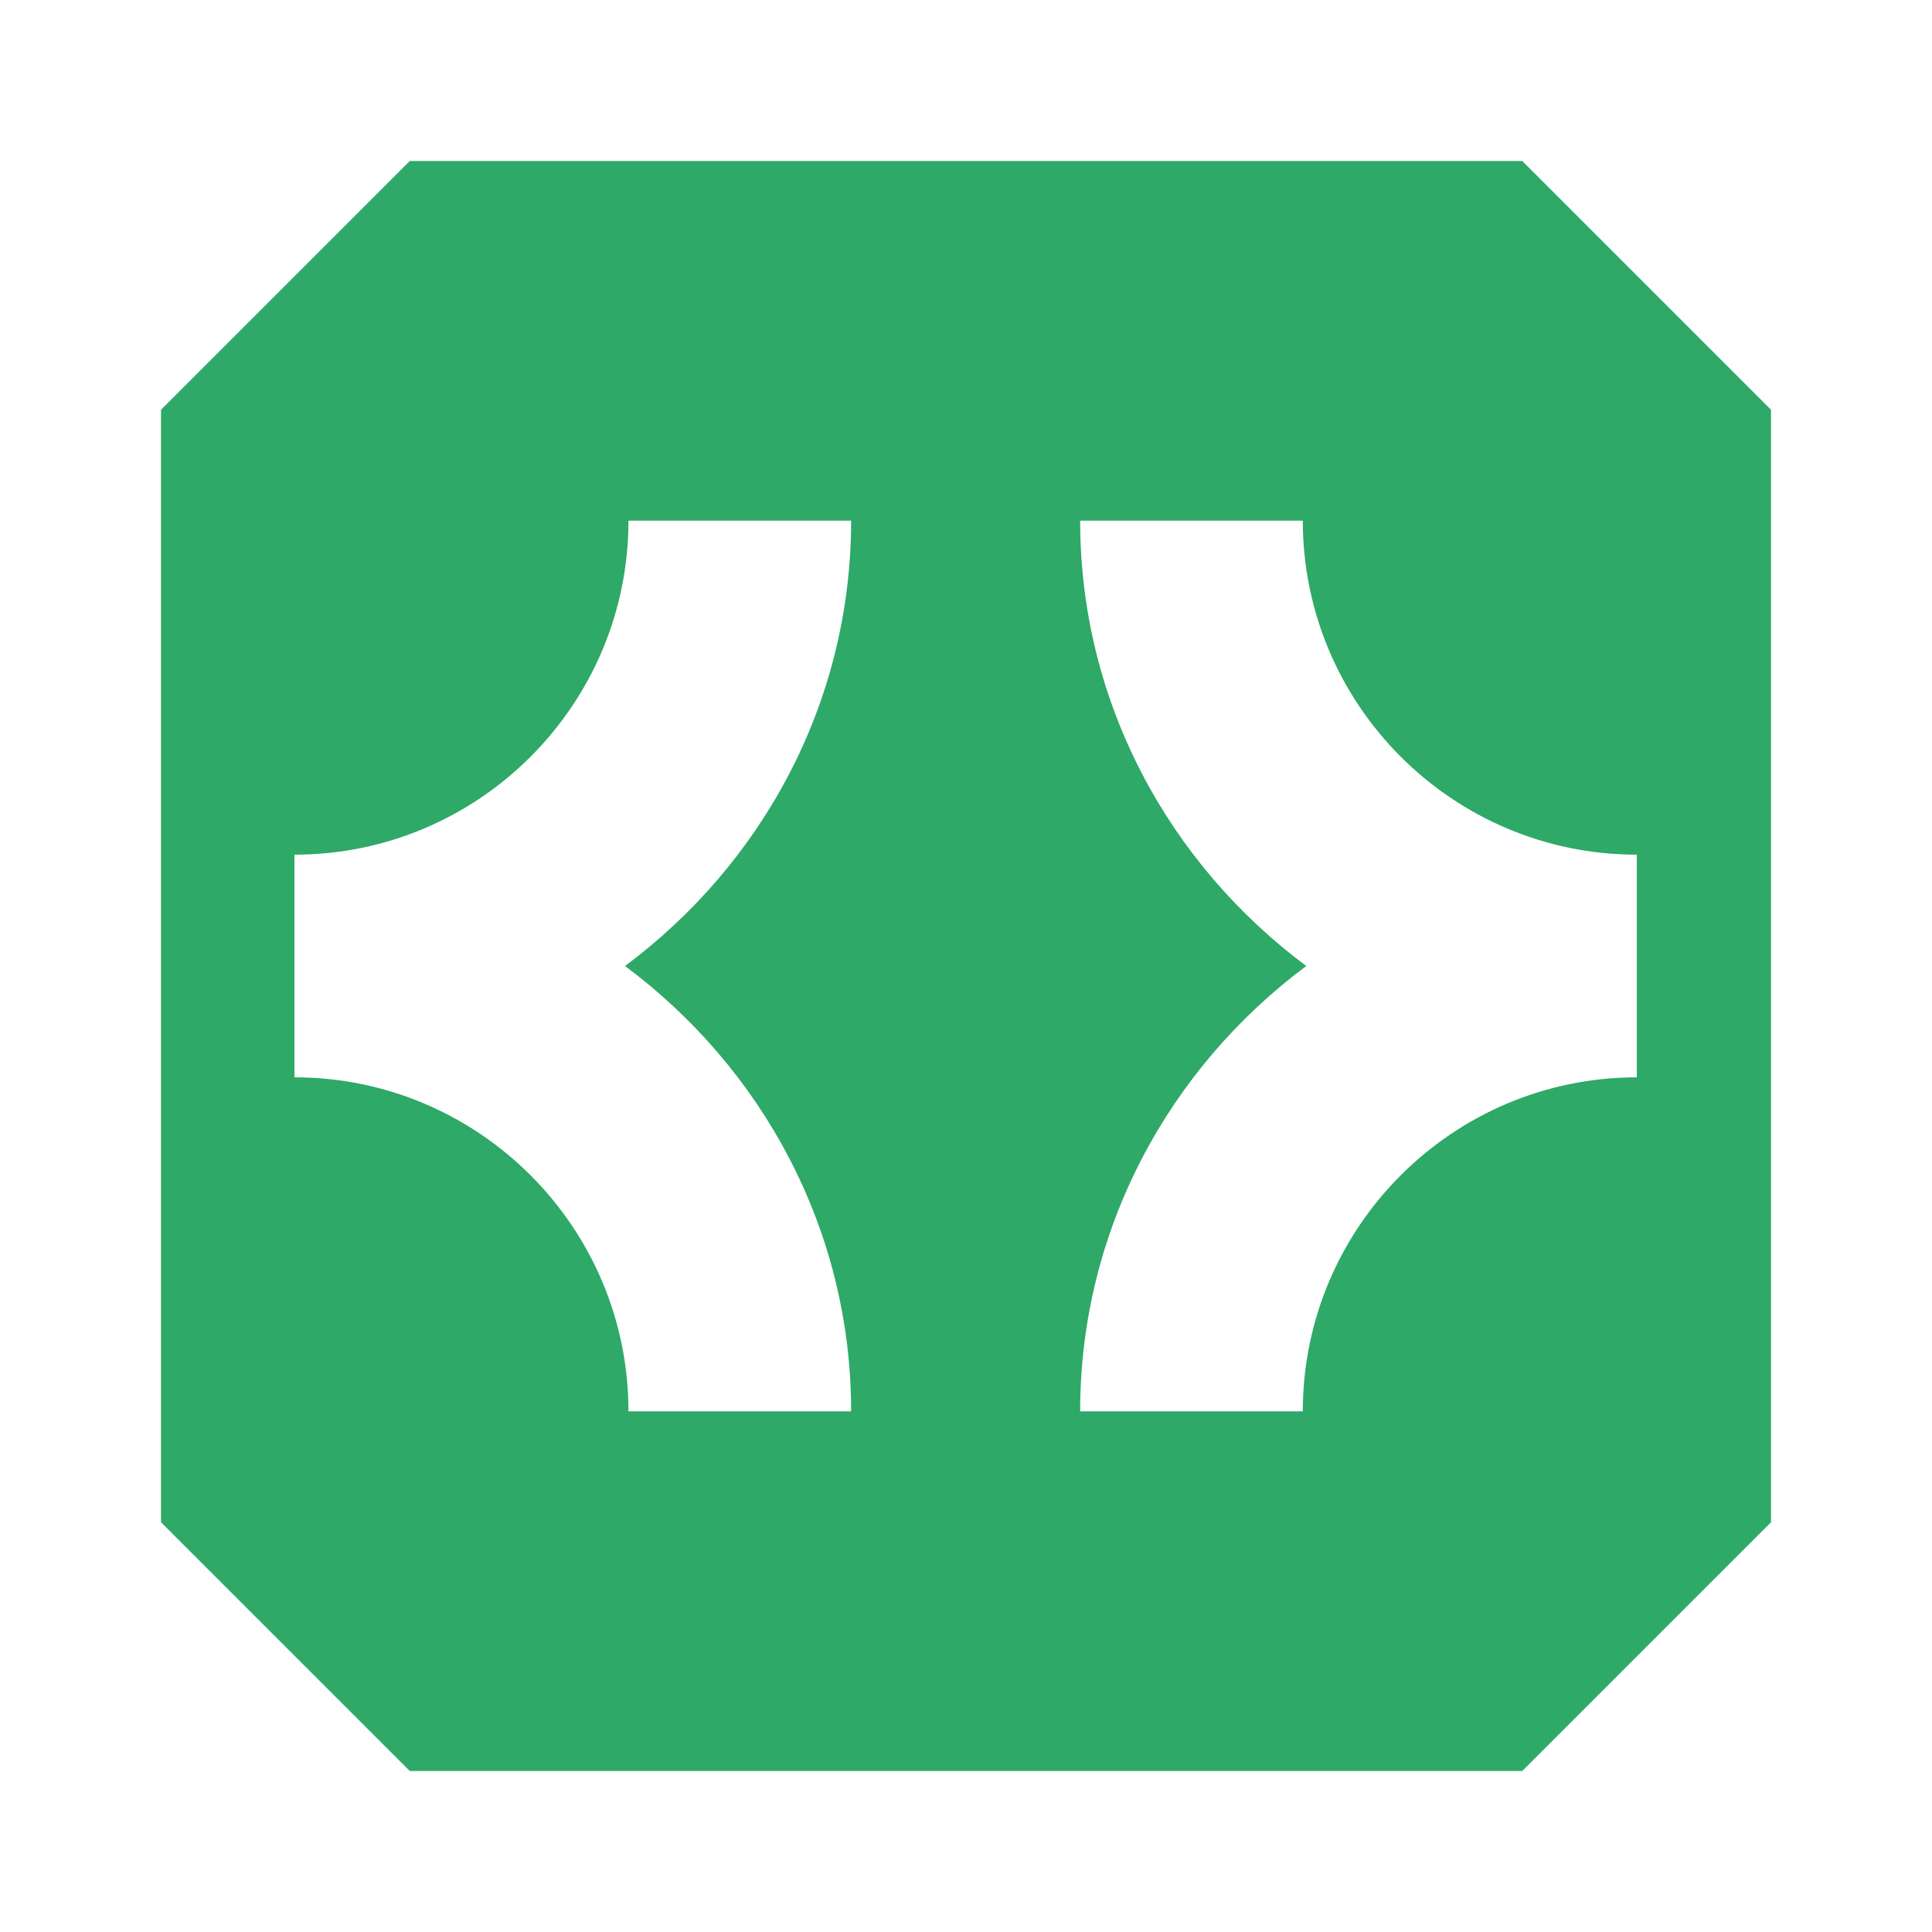 <svg width="24" height="24" viewBox="0 0 24 24" fill="none" xmlns="http://www.w3.org/2000/svg">
<path d="M5.09 2L2 5.09V18.91L5.09 22H18.91L22 18.91V5.09L18.91 2H5.09ZM10.573 17.532H7.807C7.807 15.244 5.946 13.383 3.658 13.383V10.617C5.946 10.617 7.807 8.756 7.807 6.468H10.573C10.573 8.738 9.459 10.739 7.764 12C9.459 13.262 10.573 15.262 10.573 17.532ZM20.333 13.383C18.046 13.383 16.184 15.244 16.184 17.532H13.418C13.418 15.262 14.533 13.262 16.227 12C14.533 10.739 13.418 8.738 13.418 6.468H16.184C16.184 8.756 18.046 10.617 20.333 10.617V13.383Z" fill="#2EA967"/>
</svg>
